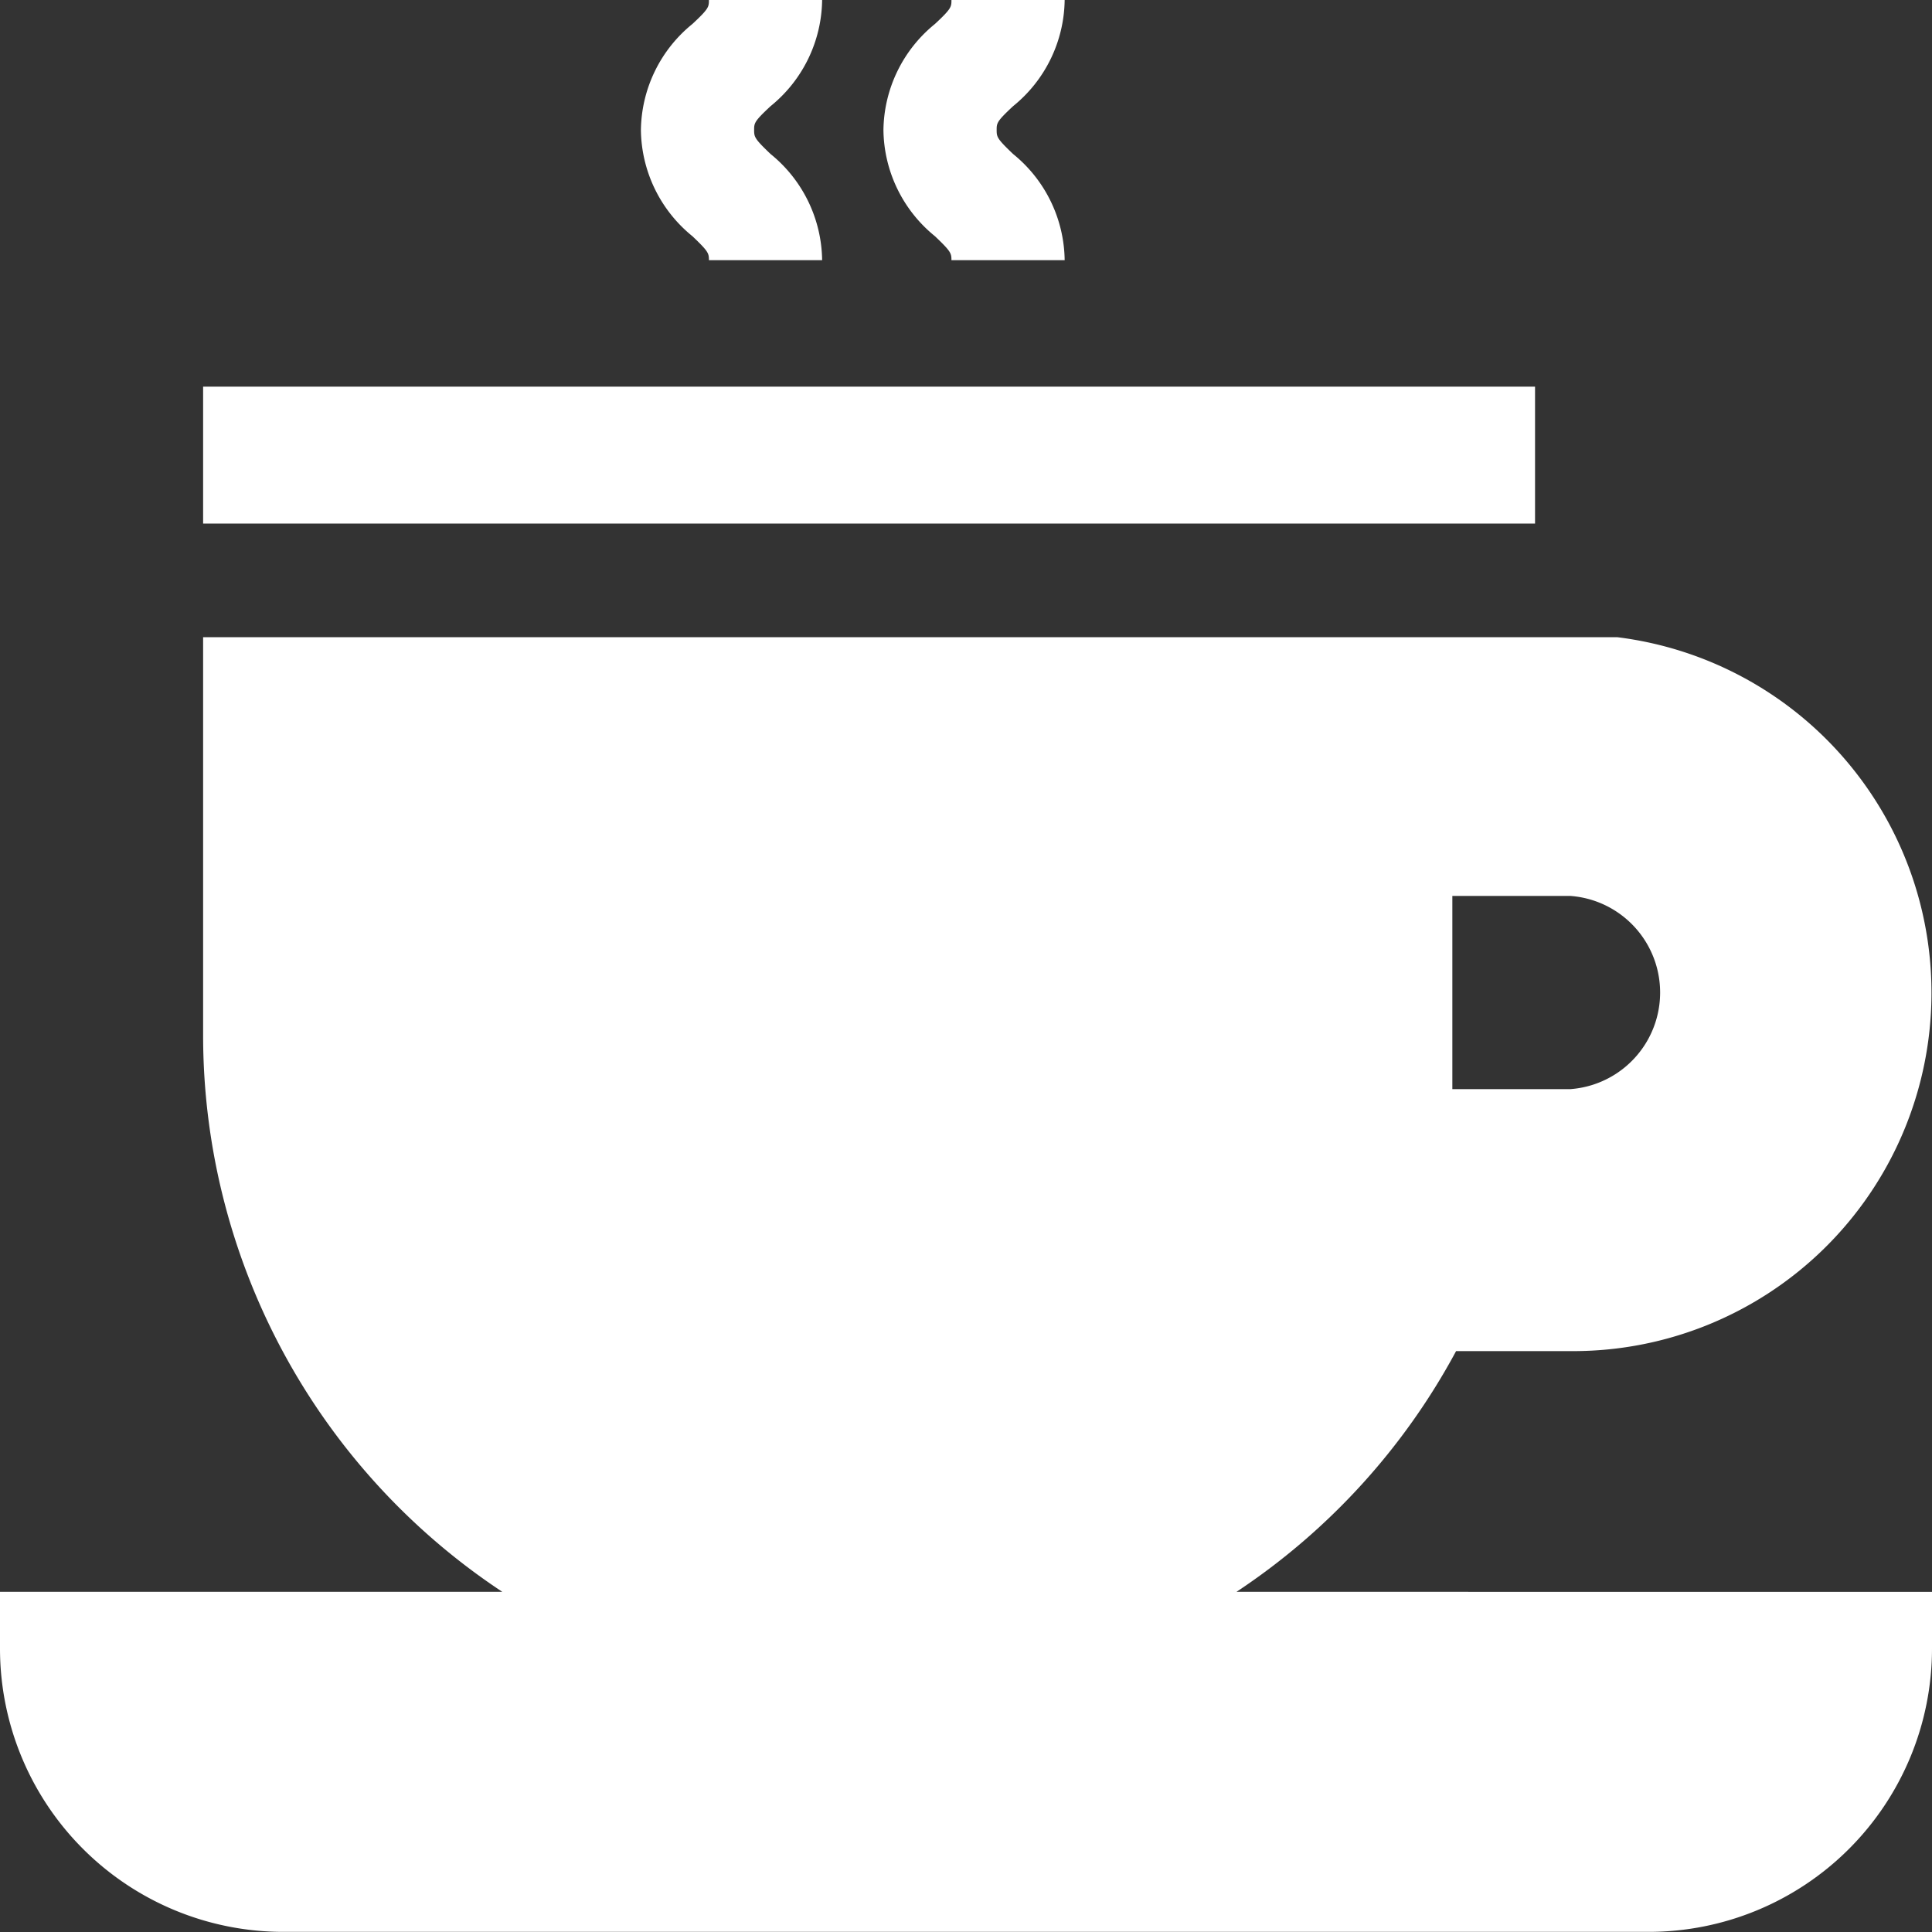<svg xmlns="http://www.w3.org/2000/svg" width="15" height="15" viewBox="0 0 15 15"><rect x="0" y="0" width="15" height="15" fill="#333333" stroke="none"/><path d="M0,176.673a2.2,2.2,0,0,0,2.2,2.2H12.8a2.2,2.2,0,0,0,2.2-2.2v-.44H9.6a5.188,5.188,0,0,0,1.705-1.869h.92a2.782,2.782,0,0,0,.33-5.543H1.577v3.091A5.181,5.181,0,0,0,3.9,176.233H0Zm11.276-5.843h.916a.752.752,0,0,1,0,1.5h-.916Zm0,0" transform="translate(0 -163.874)" fill="#fff"/><path d="M53.832,102.469H64.173v1.063H53.832Zm0,0" transform="translate(-52.255 -99.467)" fill="#fff"/><path d="M170.866.824a1.077,1.077,0,0,0,.4-.824h-.879c0,.053,0,.067-.128.186a1.077,1.077,0,0,0-.4.824,1.077,1.077,0,0,0,.4.824c.124.118.128.132.128.186h.879a1.077,1.077,0,0,0-.4-.824c-.124-.118-.128-.132-.128-.186s0-.067.128-.186Zm0,0" transform="translate(-164.883)" fill="#fff"/><path d="M235.144.824a1.077,1.077,0,0,0,.4-.824h-.879c0,.053,0,.067-.128.186a1.077,1.077,0,0,0-.4.824,1.077,1.077,0,0,0,.4.824c.124.118.128.132.128.186h.879a1.077,1.077,0,0,0-.4-.824c-.124-.118-.128-.132-.128-.186s0-.067.128-.186Zm0,0" transform="translate(-227.278)" fill="#fff"/></svg>